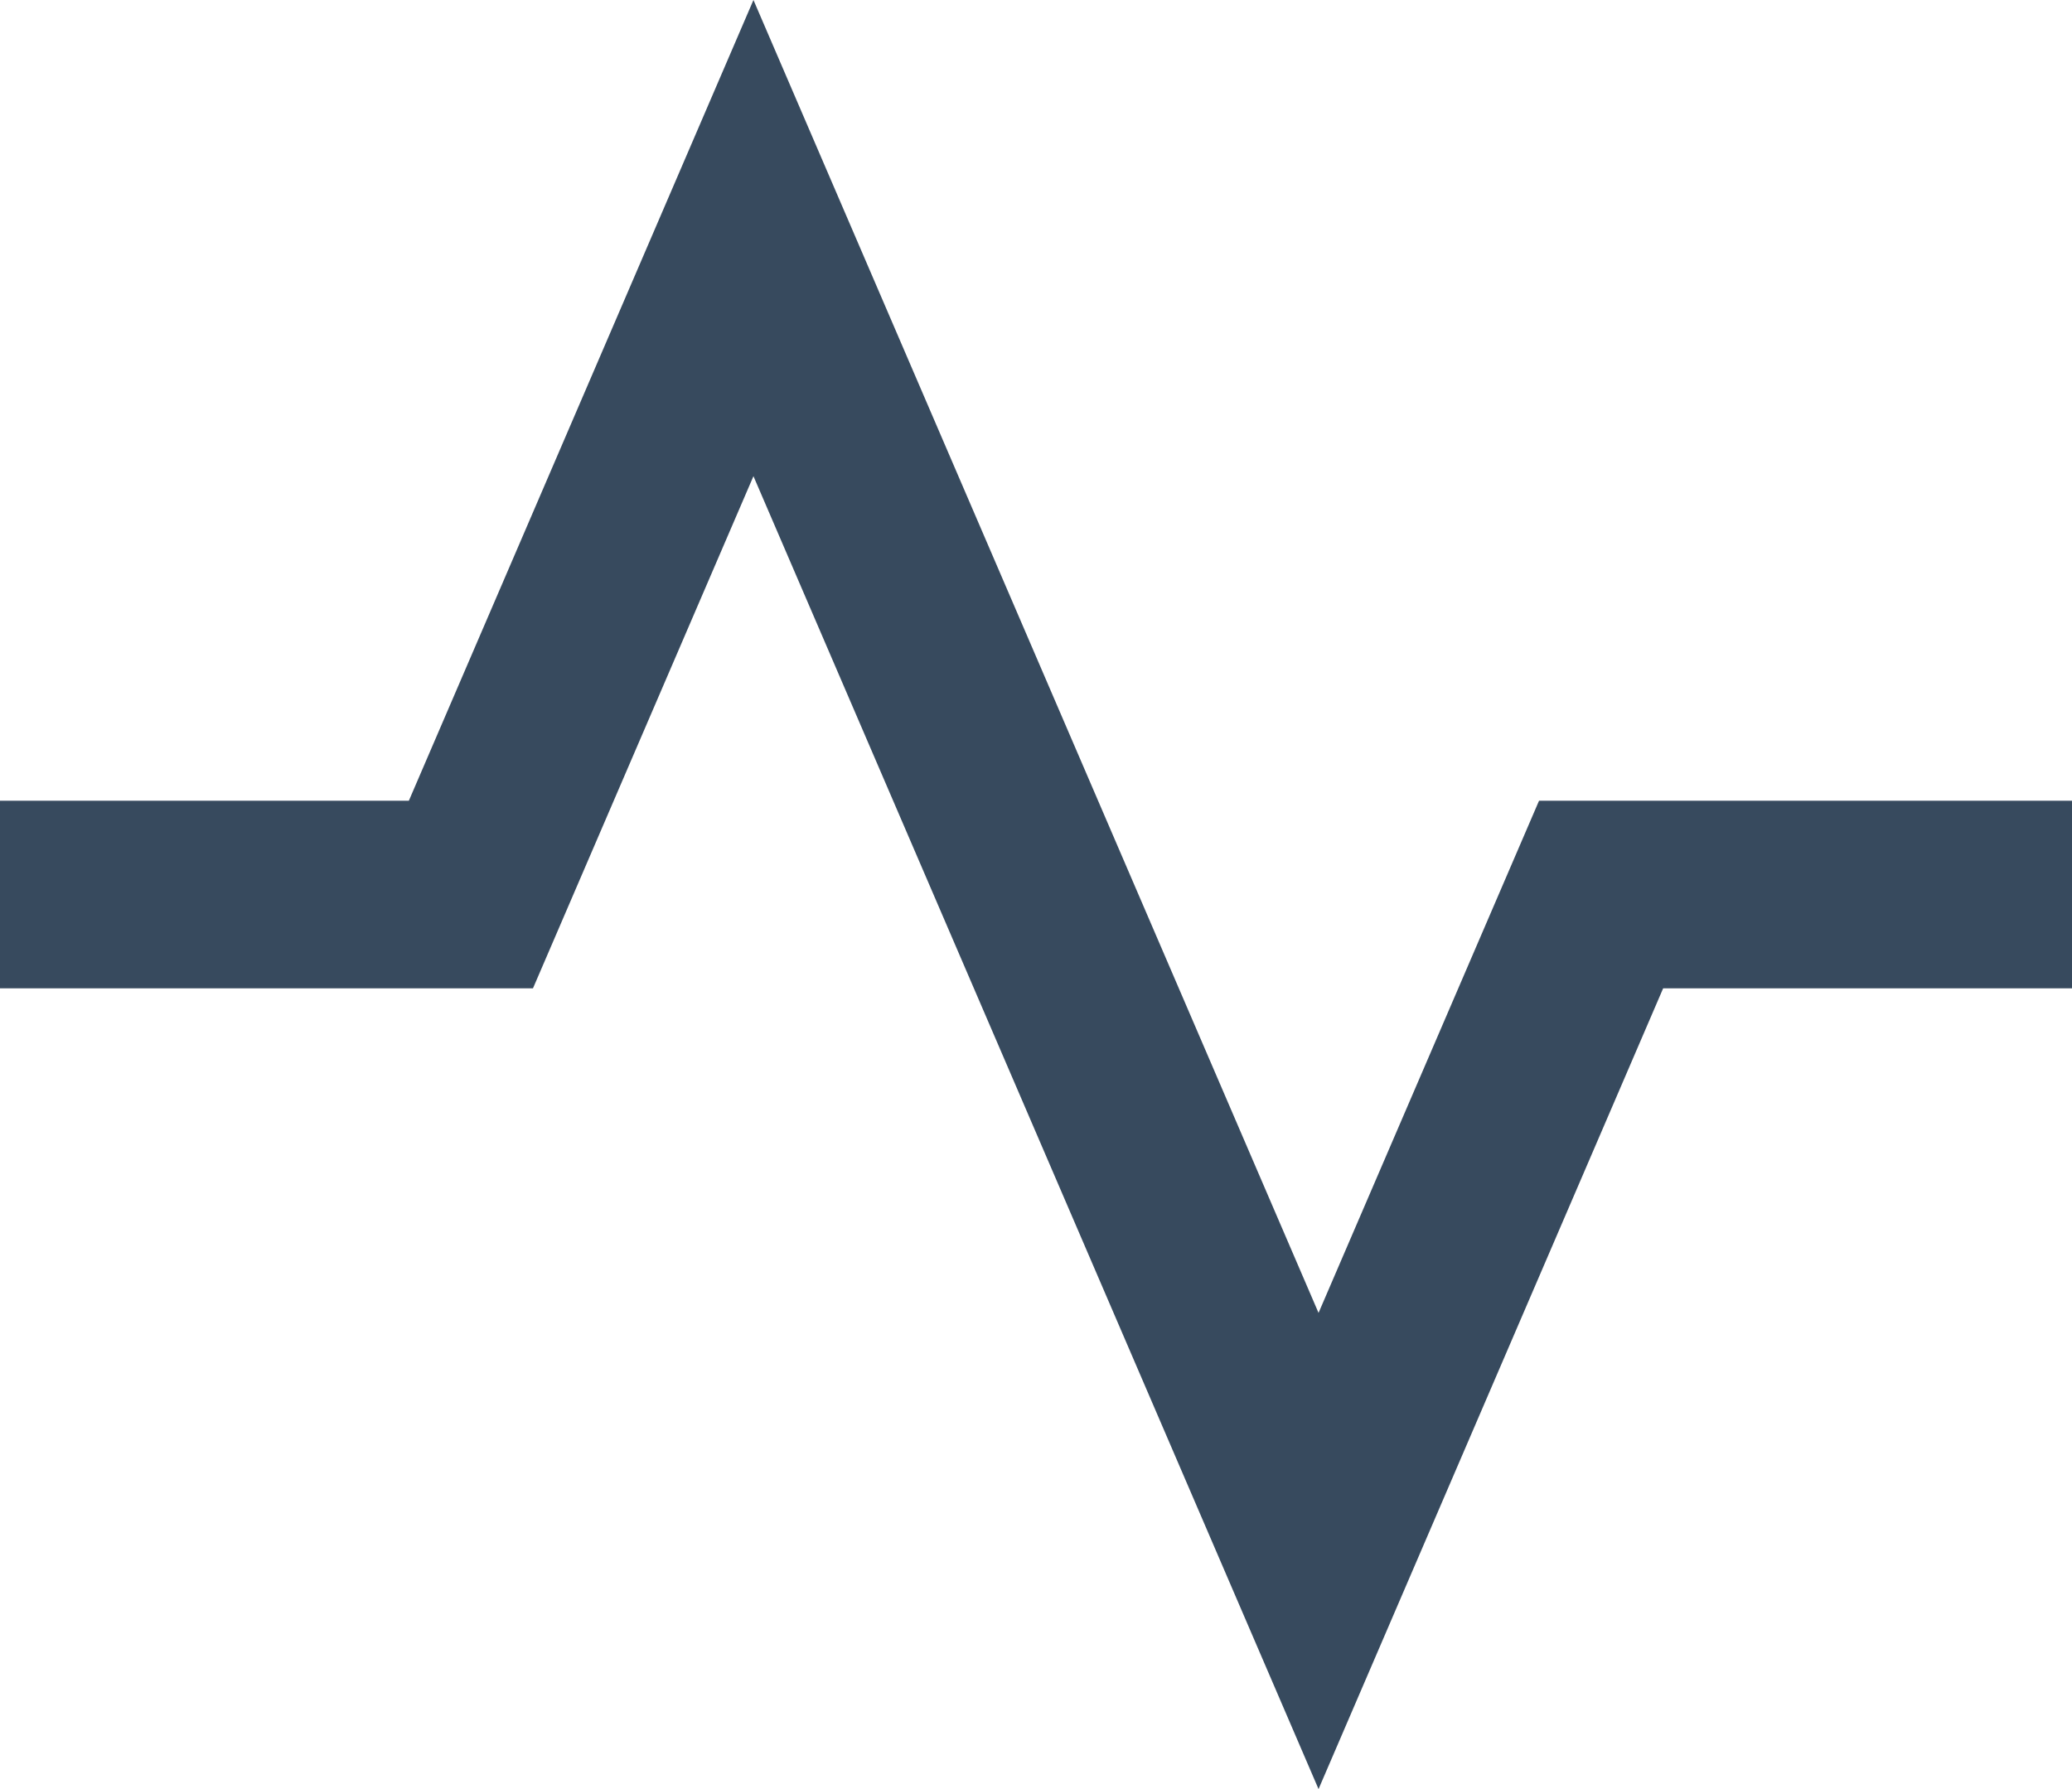 <svg width="22" height="19" viewBox="0 0 22 19" fill="none" xmlns="http://www.w3.org/2000/svg">
<path d="M8 5.057L14 19L17.659 10.496H22V8.504H16.341L14 13.943L8 0L4.341 8.504H0V10.496H5.659L8 5.057Z" fill="#374A5E"/>
</svg>
